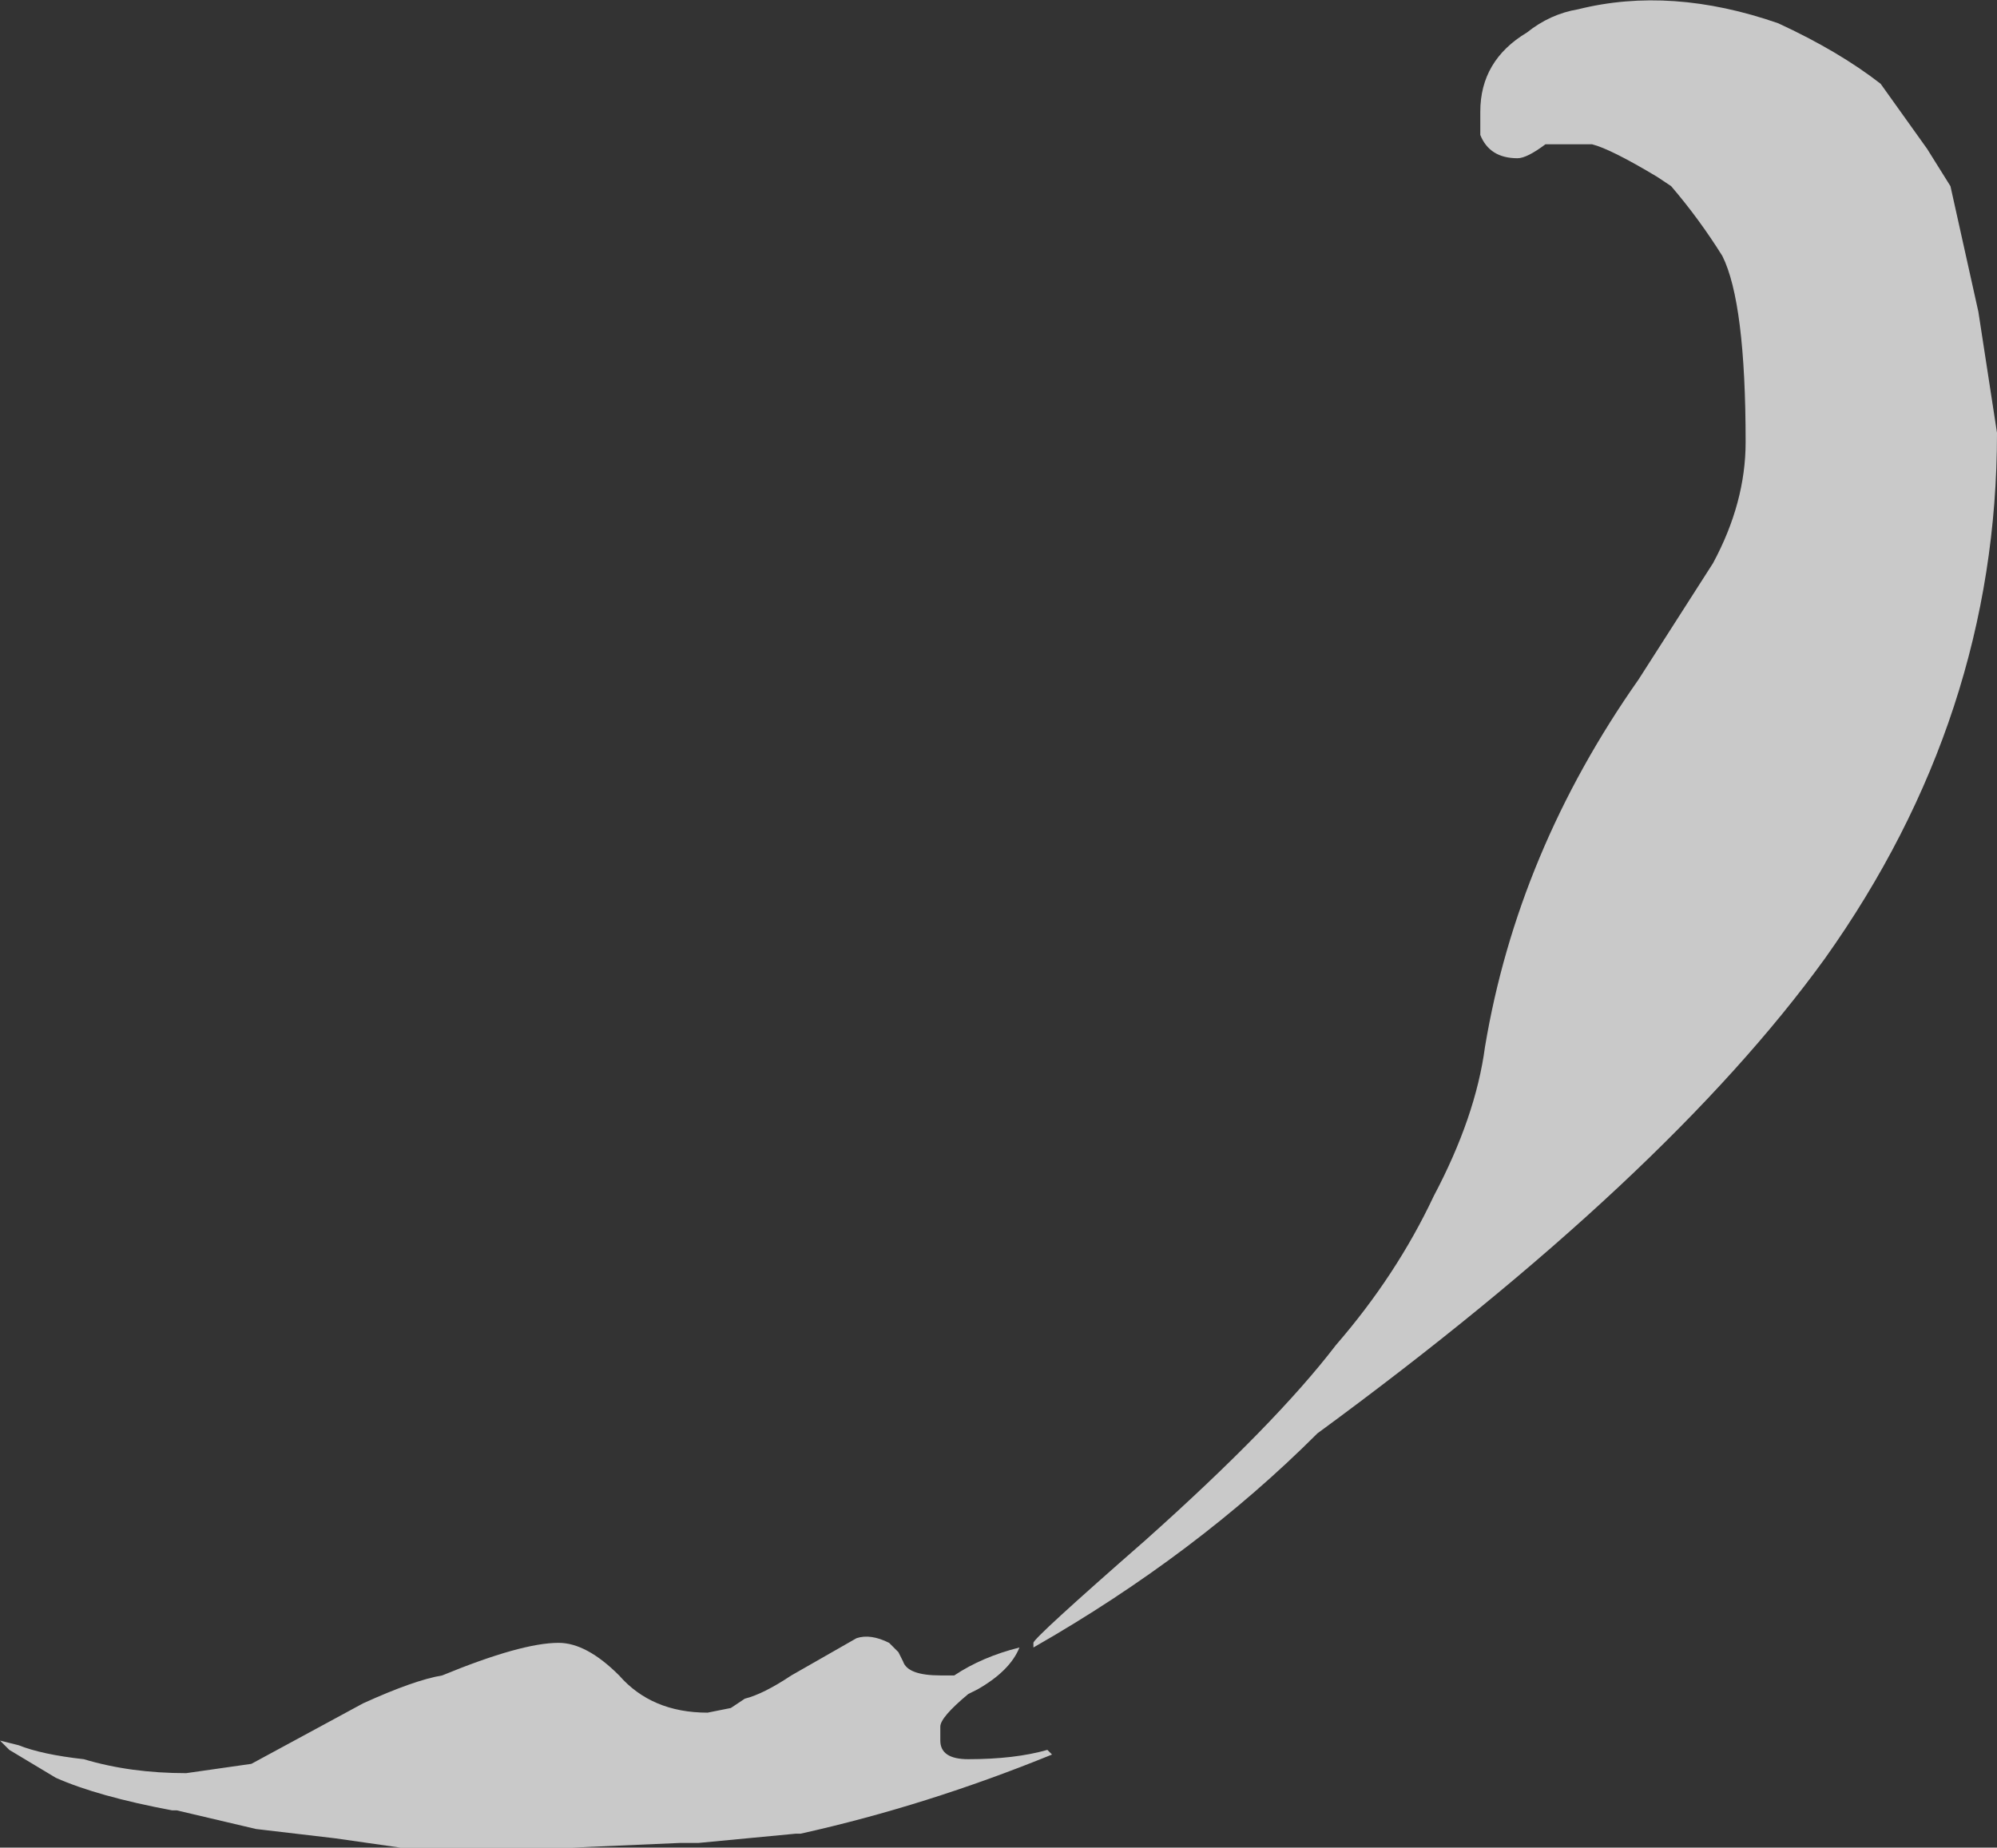 <?xml version="1.0" encoding="UTF-8" standalone="no"?>
<svg xmlns:ffdec="https://www.free-decompiler.com/flash" xmlns:xlink="http://www.w3.org/1999/xlink" ffdec:objectType="shape" height="19.85px" width="21.45px" xmlns="http://www.w3.org/2000/svg">
  <rect width="100%" height="100%" fill="#333333" stroke="none"/>
  <g transform="matrix(1.0, 0.0, 0.0, 1.0, 5.65, 18.3)">
    <path d="M14.55 -17.4 L15.05 -16.7 15.3 -16.3 15.6 -14.95 15.8 -13.65 Q15.8 -10.6 13.95 -8.0 12.25 -5.65 8.5 -2.9 7.2 -1.6 5.45 -0.6 L5.45 -0.65 Q5.45 -0.7 6.65 -1.75 8.05 -3.0 8.7 -3.85 9.35 -4.6 9.75 -5.45 10.2 -6.3 10.3 -7.05 10.65 -9.15 11.95 -11.0 L12.75 -12.25 Q13.1 -12.9 13.1 -13.55 13.1 -15.05 12.85 -15.55 12.6 -15.95 12.3 -16.3 L12.15 -16.4 Q11.65 -16.7 11.45 -16.75 L10.95 -16.75 Q10.75 -16.6 10.65 -16.6 10.35 -16.6 10.25 -16.85 10.25 -17.0 10.25 -17.1 10.25 -17.65 10.75 -17.95 11.0 -18.15 11.3 -18.2 12.3 -18.45 13.45 -18.05 14.1 -17.75 14.55 -17.4 M1.0 -0.3 Q1.35 0.1 1.95 0.1 L2.2 0.05 2.35 -0.05 Q2.55 -0.1 2.85 -0.3 L3.55 -0.7 Q3.7 -0.75 3.9 -0.65 L4.0 -0.55 4.05 -0.45 Q4.1 -0.3 4.45 -0.3 L4.6 -0.3 Q4.9 -0.5 5.3 -0.6 5.2 -0.35 4.85 -0.15 L4.75 -0.1 Q4.45 0.15 4.45 0.25 L4.45 0.4 Q4.45 0.6 4.75 0.6 5.25 0.6 5.6 0.5 L5.65 0.55 Q4.3 1.1 2.95 1.4 L2.9 1.4 1.85 1.5 1.65 1.5 0.5 1.55 -1.35 1.55 -2.05 1.45 -2.9 1.35 -3.75 1.15 -3.8 1.15 Q-4.6 1.0 -5.05 0.8 L-5.55 0.5 -5.65 0.4 -5.45 0.45 Q-5.2 0.55 -4.75 0.6 -4.25 0.75 -3.65 0.75 L-2.95 0.65 -1.75 0.0 Q-1.2 -0.25 -0.9 -0.3 -0.05 -0.65 0.35 -0.65 0.65 -0.65 1.0 -0.3" fill="#ffffff" fill-opacity="0.737" fill-rule="evenodd" stroke="none"/>
  </g>
</svg>
